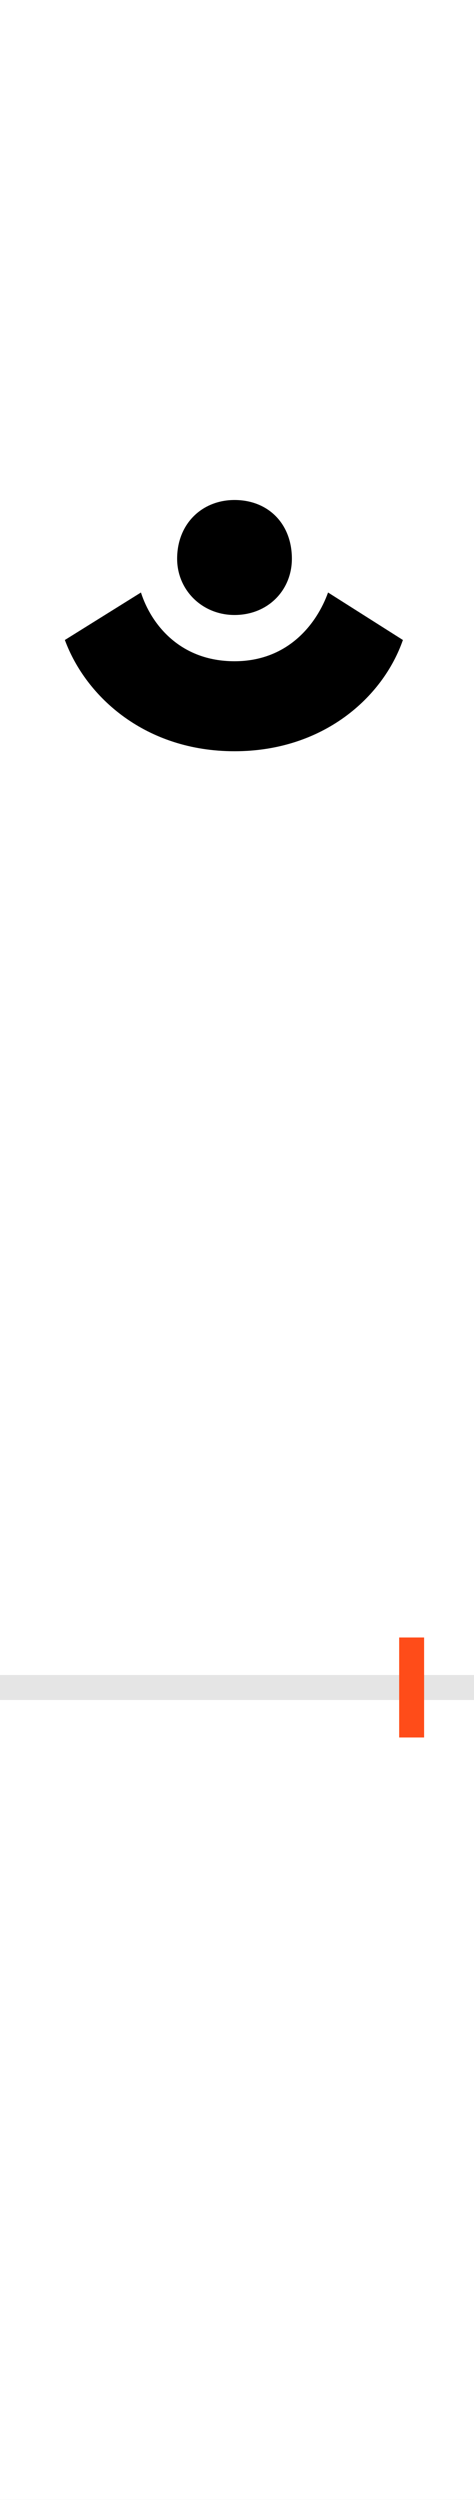 <?xml version="1.0" encoding="UTF-8"?>
<svg height="200.0" version="1.1" width="38.0" xmlns="http://www.w3.org/2000/svg" xmlns:xlink="http://www.w3.org/1999/xlink">
 <rect width="100%" height="100%" fill="#333333" stroke="none"/>
 <path d="M0,0 l38,0 l0,200 l-38,0 Z M0,0" fill="rgb(255,255,255)" transform="matrix(1,0,0,-1,0.0,200.0)"/>
 <path d="M0,0 l38,0" fill="none" stroke="rgb(229,229,229)" stroke-width="2" transform="matrix(1,0,0,-1,0.0,135.0)"/>
 <path d="M0,-4 l0,8" fill="none" stroke="rgb(255,76,25)" stroke-width="2" transform="matrix(1,0,0,-1,33.0,135.0)"/>
 <path d="M-142,749 c71,0,119,43,135,89 l-60,38 c-9,-25,-32,-55,-75,-55 c-44,0,-67,30,-75,55 l-61,-38 c17,-46,65,-89,136,-89 Z M-142,858 c27,0,46,20,46,45 c0,28,-19,47,-46,47 c-26,0,-46,-19,-46,-47 c0,-25,20,-45,46,-45 Z M-142,858" fill="rgb(0,0,0)" transform="matrix(0.1,0.0,0.0,-0.1,33.0,135.0)"/>
</svg>